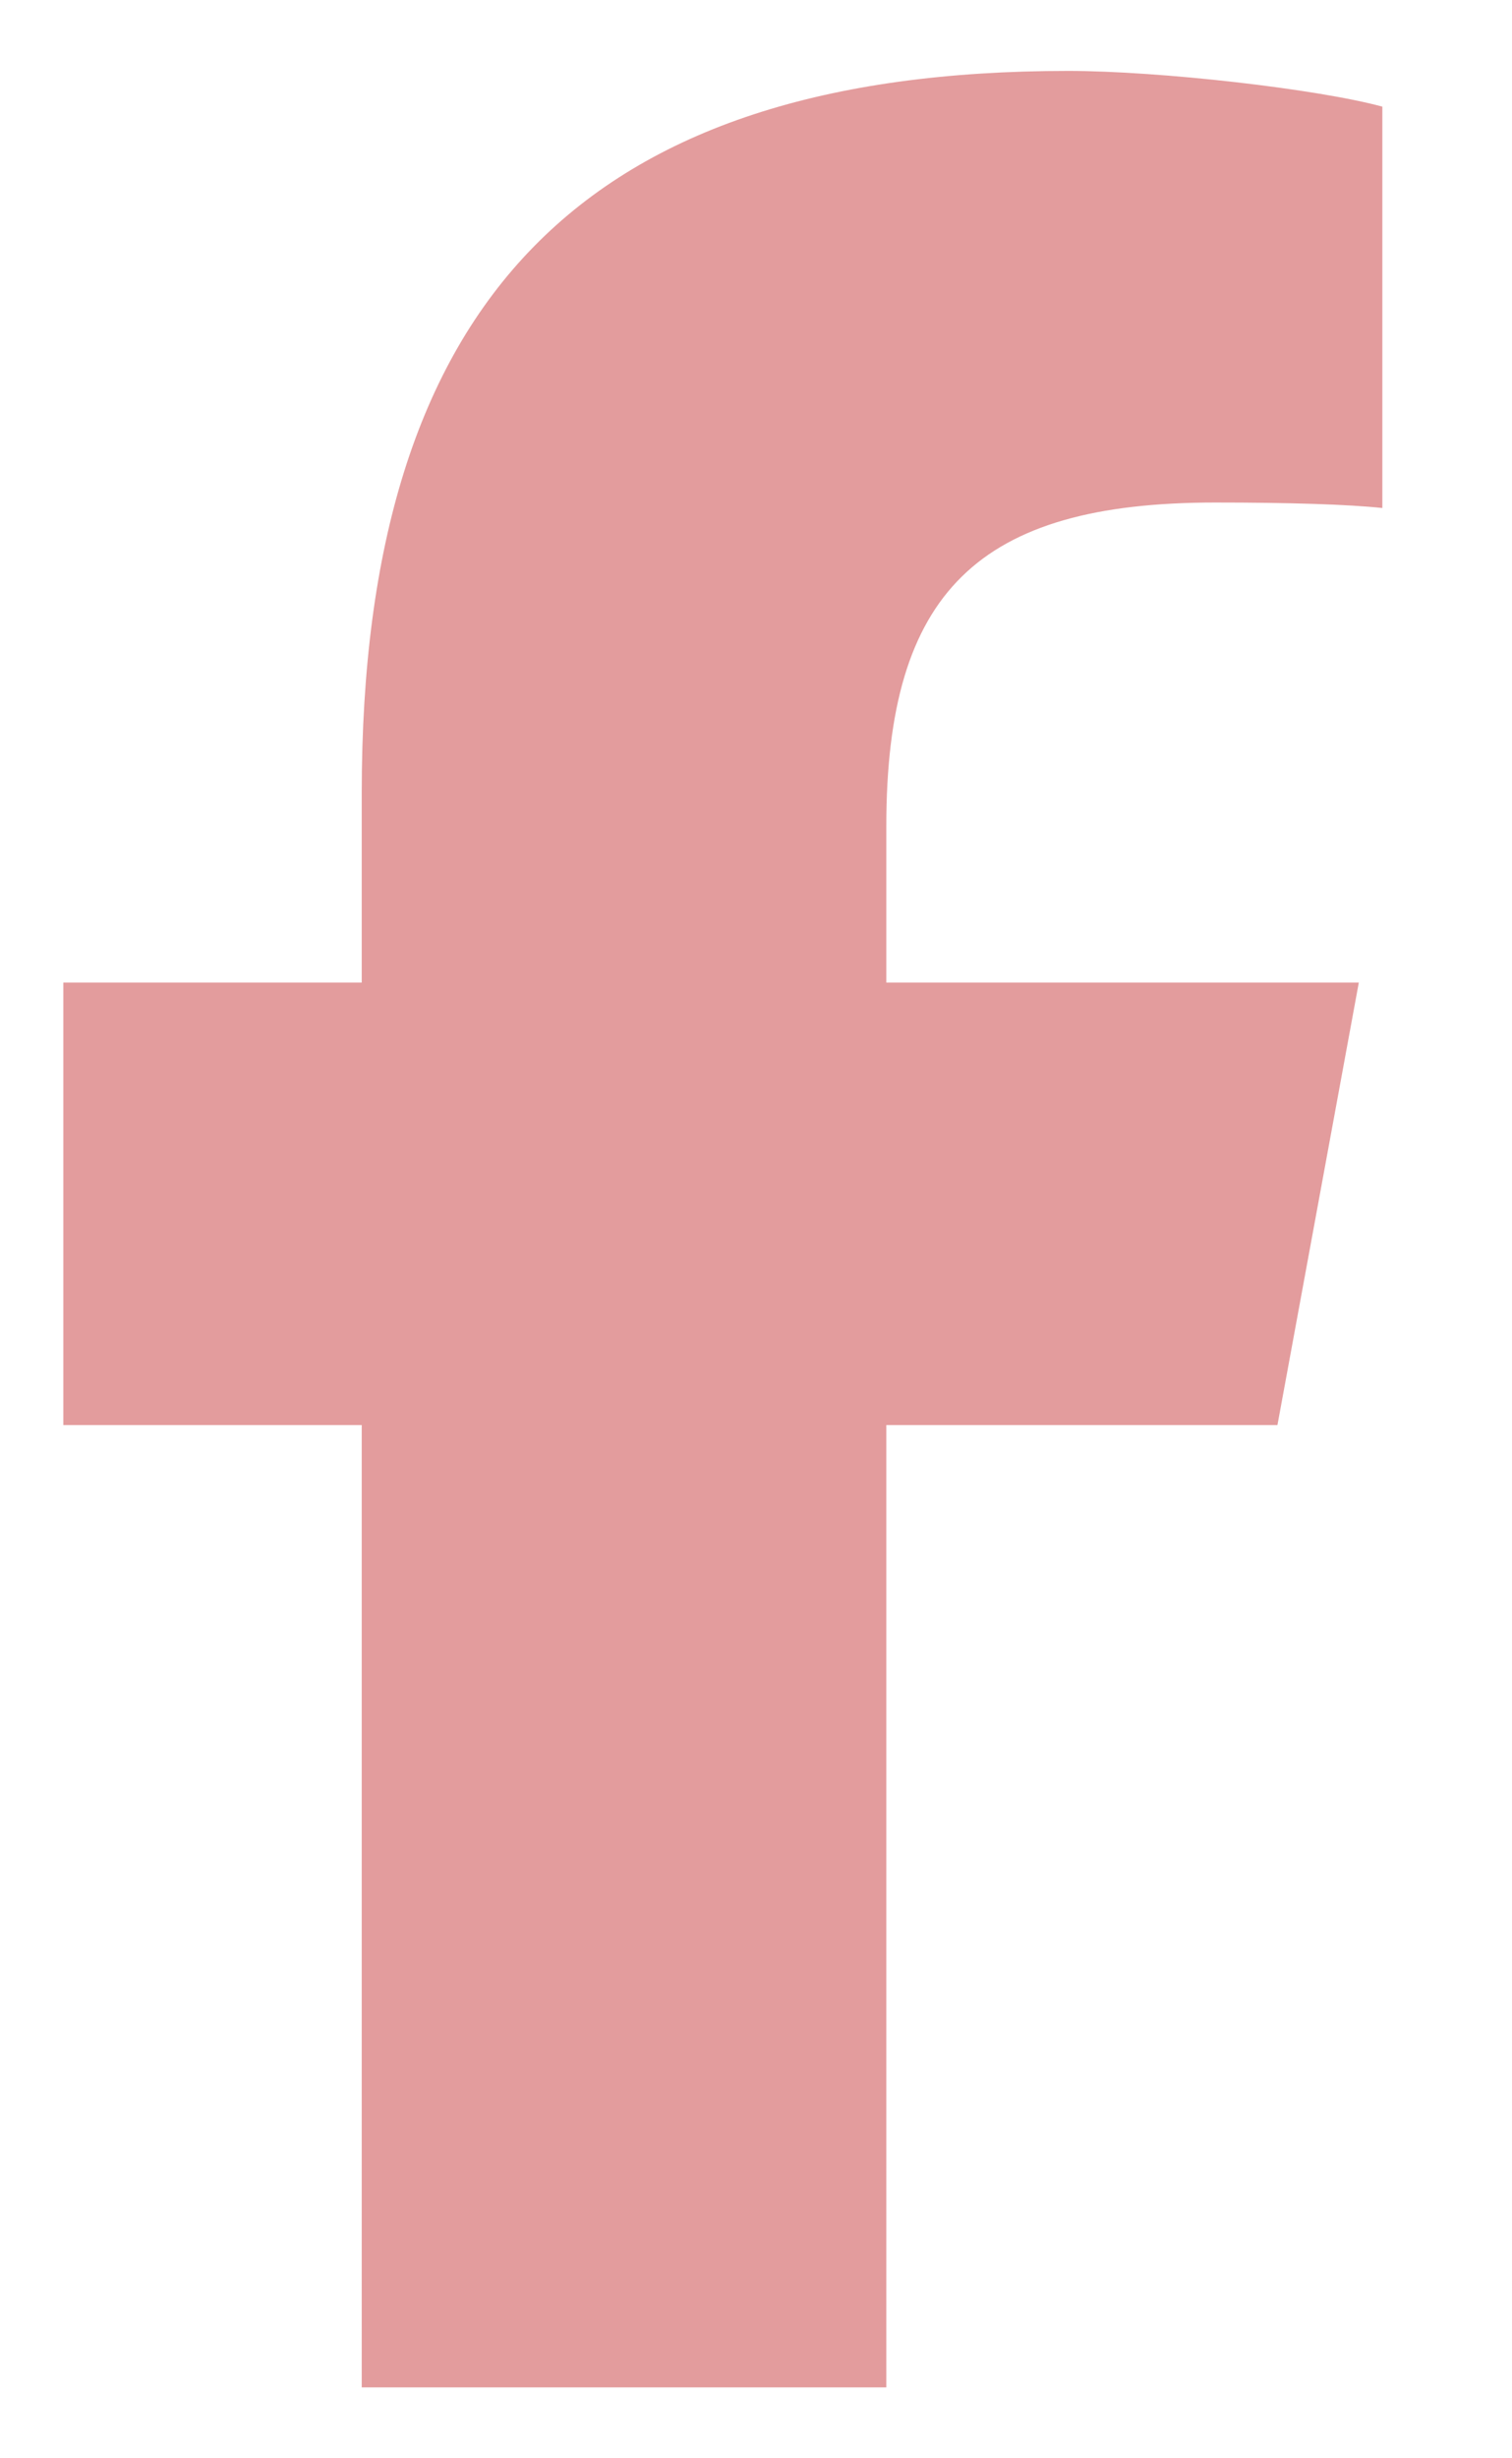 <svg width="16" height="26" viewBox="0 0 16 26" fill="none" xmlns="http://www.w3.org/2000/svg">
<g id="facebook-f (1) 2" clip-path="url(#clip0_189_9071)">
<path id="Vector" d="M3.828 15.072V25.25H9.379V15.072H13.518L14.379 10.392H9.379V8.736C9.379 6.263 10.35 5.315 12.858 5.315C13.638 5.315 14.265 5.334 14.628 5.373V1.128C13.944 0.941 12.269 0.75 11.303 0.75C6.187 0.75 3.828 3.167 3.828 8.378V10.392H0.67V15.072H3.828Z" fill="#E39C9D"/>
</g>
<defs>
<clipPath id="clip0_189_9071">
<rect width="15.312" height="24.5" fill="white" transform="translate(0 0.75)"/>
</clipPath>
</defs>
</svg>
